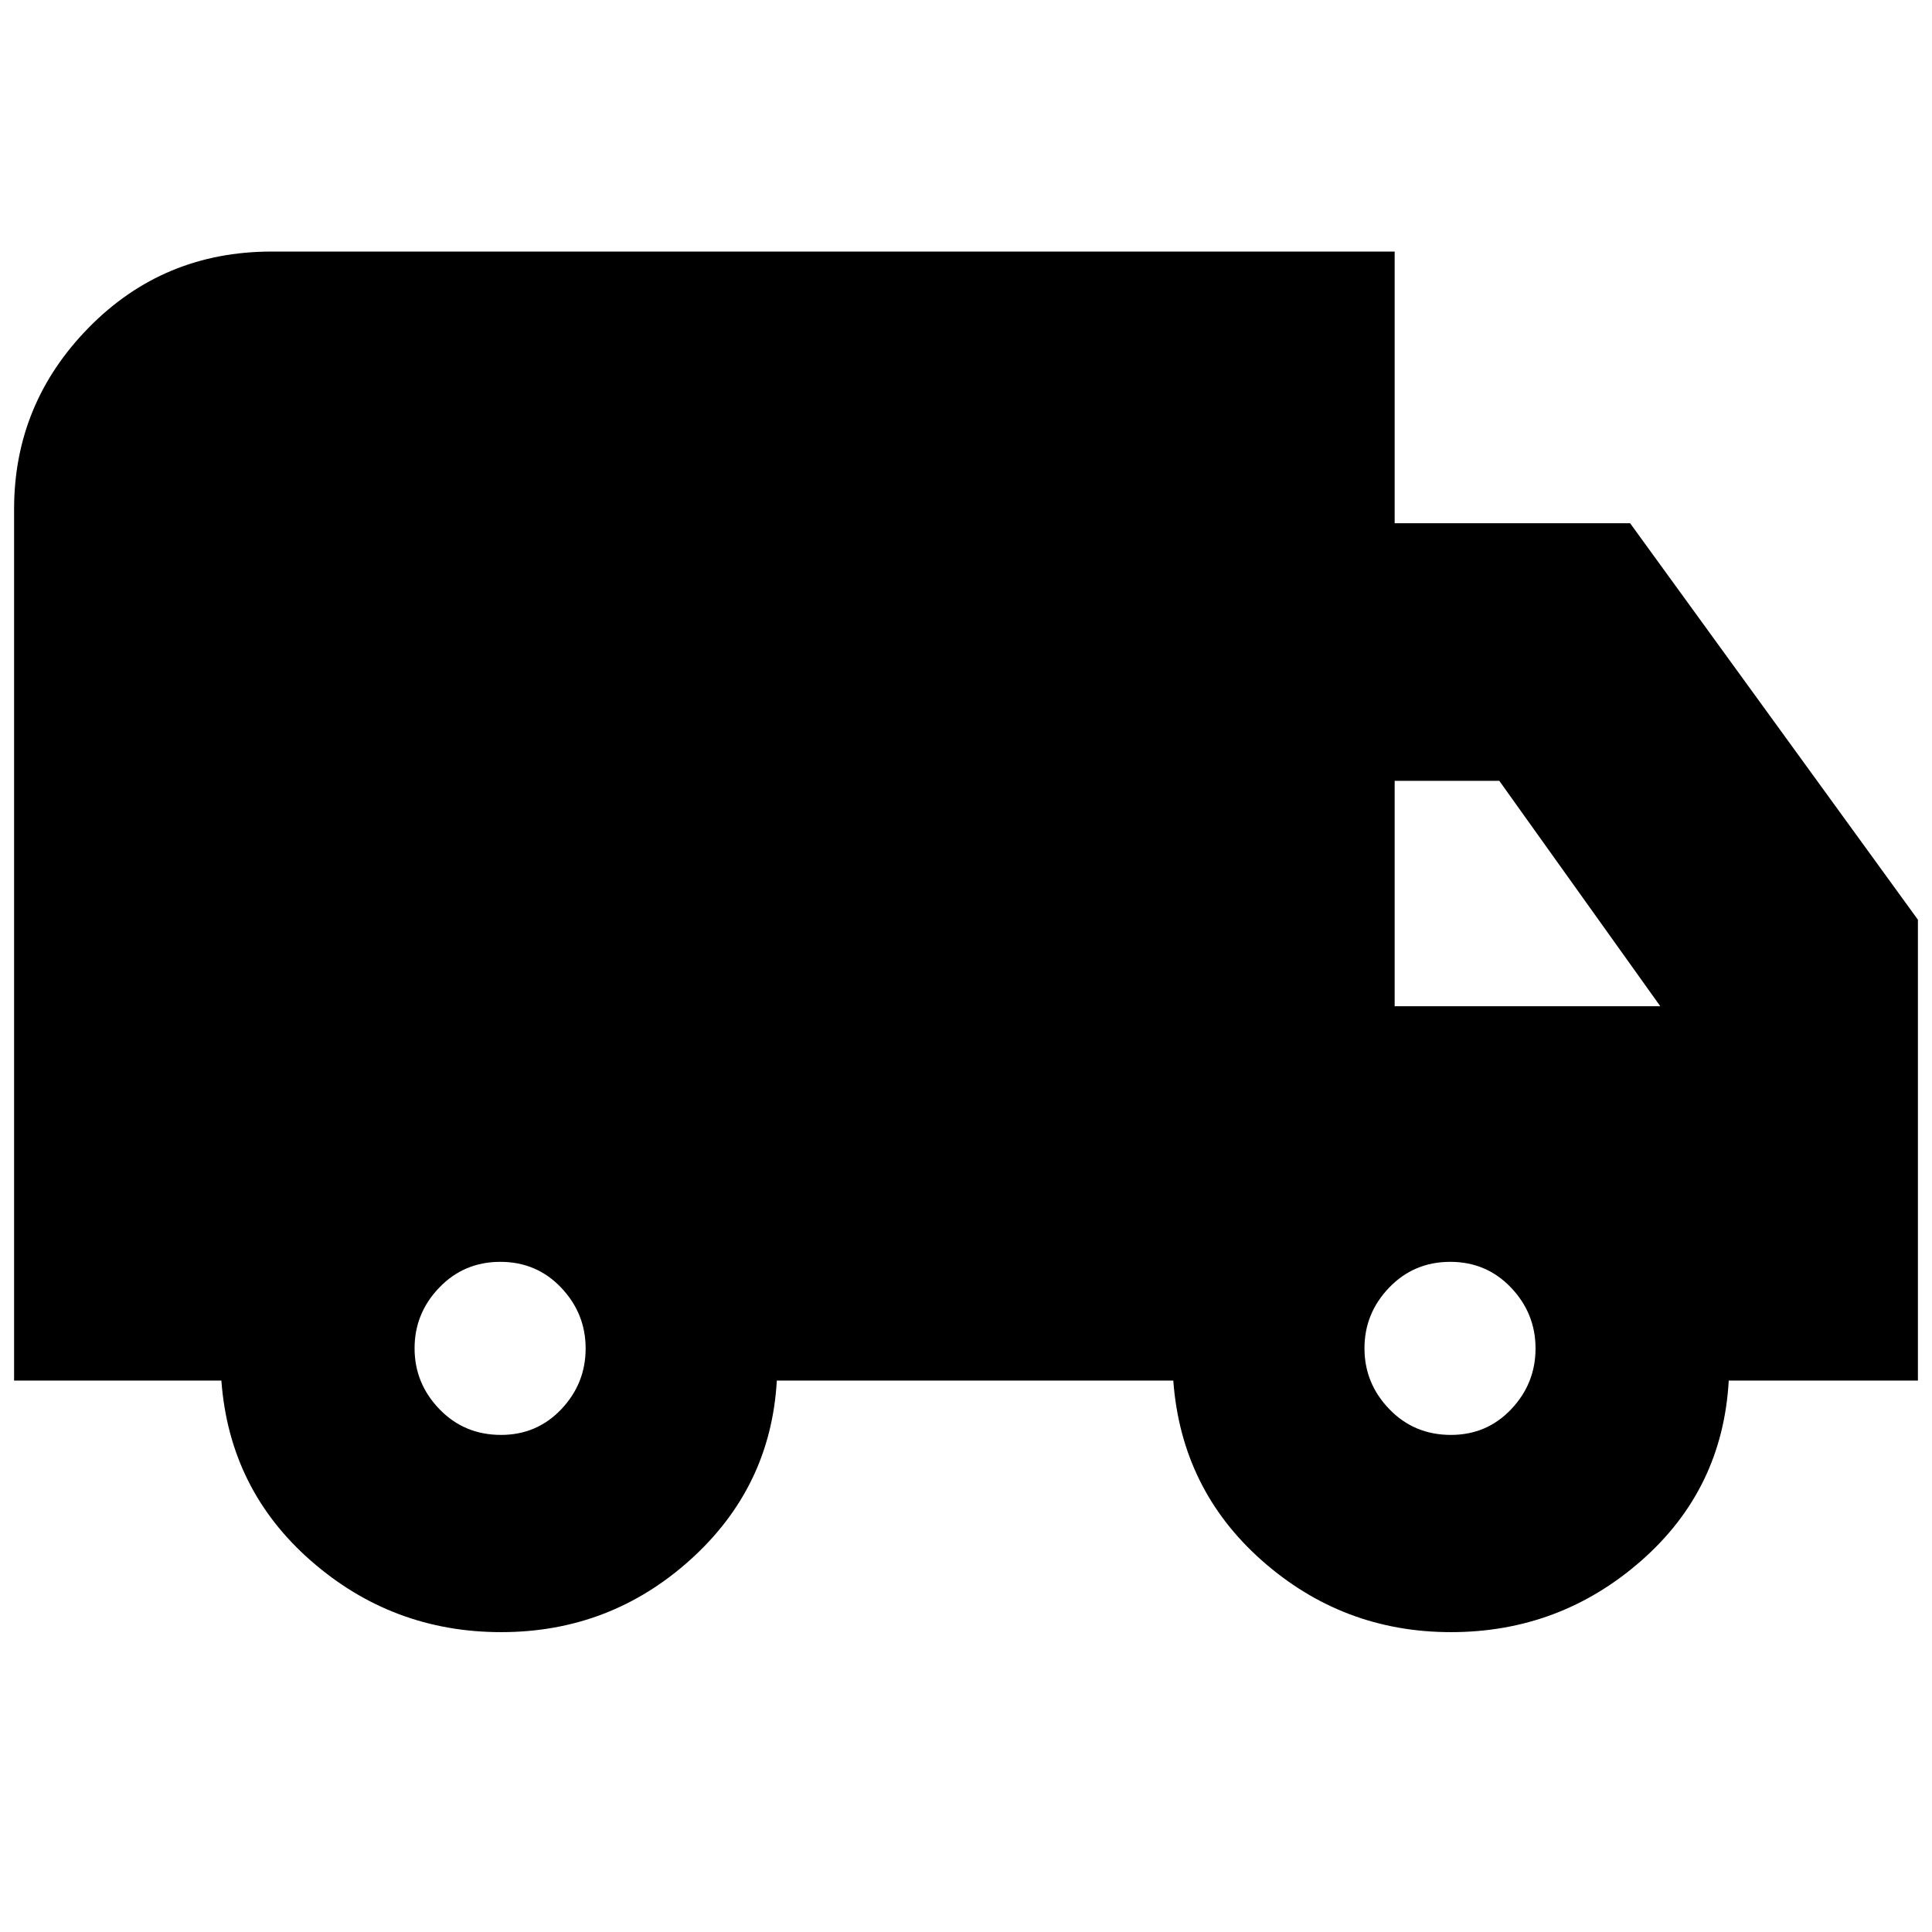 <svg xmlns="http://www.w3.org/2000/svg" height="20" viewBox="0 -960 960 960" width="20"><path d="M249.06-149q-54.06 0-94.56-35.46T110-274H7v-433q0-52.42 37.09-90.21Q81.18-835 135-835h558v135h117l143 197v229h-94q-3 54-43.46 89.5T721-149q-53.67 0-93.83-35.46Q587-219.92 583-274H386q-3 53-42.94 89t-94 36Zm-.1-98q17.84 0 29.94-12.76 12.1-12.77 12.1-30.2 0-17.44-12.19-30.24-12.18-12.8-30.2-12.8-18.01 0-30.31 12.76-12.3 12.77-12.3 30.2 0 17.44 12.35 30.24Q230.7-247 248.96-247Zm472 0q17.84 0 29.94-12.76 12.1-12.77 12.1-30.2 0-17.44-12.19-30.24-12.18-12.8-30.2-12.8-18.01 0-30.31 12.76-12.3 12.77-12.3 30.2 0 17.44 12.35 30.24Q702.7-247 720.96-247ZM693-460h132l-80-112h-52v112Z"/></svg>